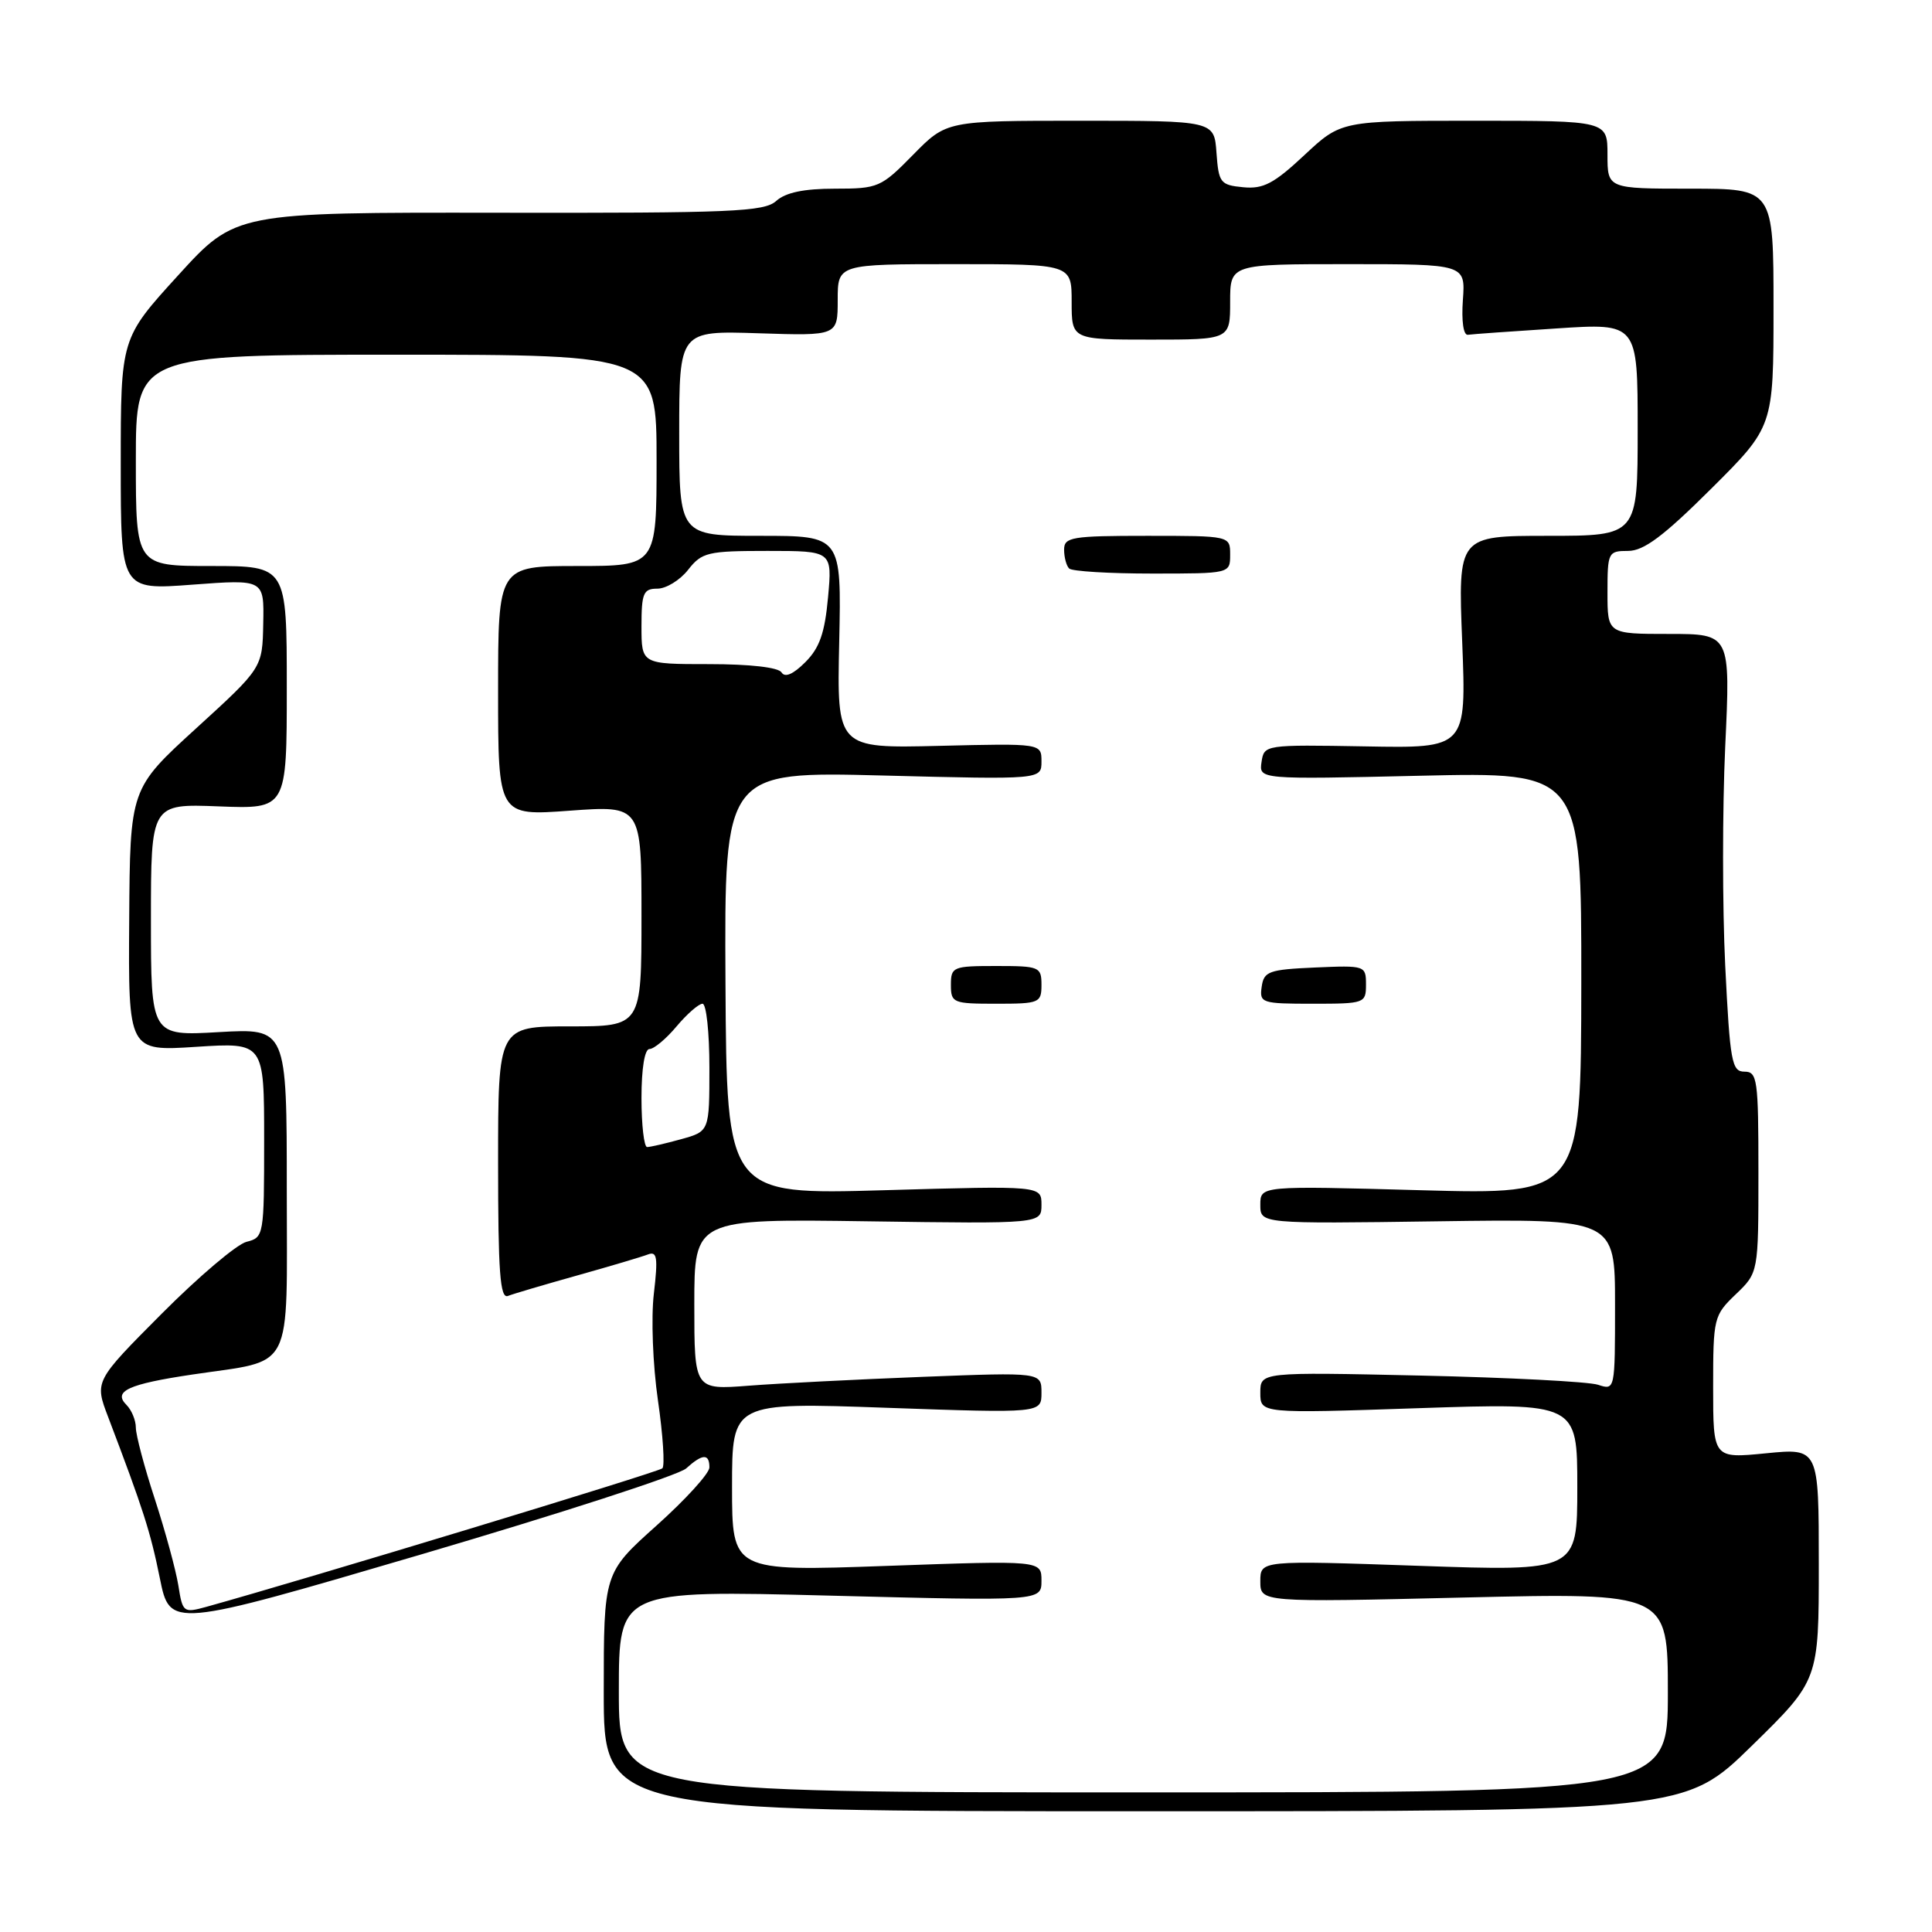 <?xml version="1.0" encoding="UTF-8" standalone="no"?>
<!DOCTYPE svg PUBLIC "-//W3C//DTD SVG 1.1//EN" "http://www.w3.org/Graphics/SVG/1.1/DTD/svg11.dtd" >
<svg xmlns="http://www.w3.org/2000/svg" xmlns:xlink="http://www.w3.org/1999/xlink" version="1.1" viewBox="0 0 256 256">
 <g >
 <path fill="currentColor"
d=" M 232.13 231.32 C 241.00 222.64 241.00 222.64 241.00 207.26 C 241.00 191.88 241.00 191.88 234.00 192.57 C 227.00 193.26 227.00 193.26 227.00 183.82 C 227.00 174.63 227.08 174.30 230.00 171.50 C 233.00 168.63 233.00 168.63 233.00 155.31 C 233.00 143.02 232.86 142.00 231.15 142.00 C 229.47 142.00 229.23 140.71 228.60 127.94 C 228.22 120.20 228.22 107.15 228.60 98.94 C 229.30 84.00 229.30 84.00 221.15 84.00 C 213.00 84.00 213.00 84.00 213.00 78.50 C 213.00 73.18 213.09 73.00 215.73 73.00 C 217.81 73.00 220.42 71.05 226.73 64.77 C 235.00 56.54 235.00 56.54 235.00 40.77 C 235.00 25.00 235.00 25.00 224.00 25.00 C 213.00 25.00 213.00 25.00 213.00 20.50 C 213.00 16.00 213.00 16.00 195.35 16.00 C 177.71 16.00 177.71 16.00 172.83 20.56 C 168.80 24.33 167.39 25.07 164.73 24.81 C 161.70 24.52 161.48 24.23 161.19 20.25 C 160.89 16.00 160.89 16.00 143.15 16.00 C 125.42 16.00 125.42 16.00 121.00 20.50 C 116.74 24.84 116.37 25.00 110.62 25.00 C 106.52 25.00 104.10 25.51 102.86 26.62 C 101.28 28.06 97.02 28.24 66.13 28.19 C 31.20 28.14 31.20 28.14 23.60 36.49 C 16.00 44.83 16.00 44.83 16.00 61.51 C 16.00 78.19 16.00 78.19 25.50 77.47 C 35.00 76.76 35.00 76.76 34.88 82.63 C 34.77 88.50 34.77 88.50 26.00 96.50 C 17.23 104.50 17.23 104.50 17.12 121.90 C 17.00 139.30 17.00 139.30 26.00 138.71 C 35.00 138.13 35.00 138.13 35.00 151.05 C 35.00 163.75 34.96 163.97 32.66 164.55 C 31.38 164.87 26.32 169.16 21.42 174.08 C 12.52 183.02 12.52 183.02 14.33 187.76 C 18.99 200.02 19.93 202.95 21.18 209.12 C 22.52 215.75 22.52 215.75 55.84 205.96 C 74.16 200.57 89.94 195.46 90.91 194.58 C 93.08 192.62 94.00 192.57 94.00 194.44 C 94.00 195.23 90.85 198.69 87.00 202.14 C 80.00 208.41 80.00 208.41 80.00 224.20 C 80.00 240.00 80.00 240.00 151.63 240.00 C 223.26 240.00 223.26 240.00 232.13 231.32 Z  M 82.00 224.10 C 82.00 210.71 82.00 210.71 110.00 211.43 C 138.00 212.15 138.00 212.15 138.00 209.45 C 138.00 206.76 138.00 206.76 117.50 207.49 C 97.00 208.22 97.00 208.22 97.00 197.01 C 97.00 185.81 97.00 185.81 117.50 186.54 C 138.00 187.26 138.00 187.26 138.00 184.55 C 138.00 181.83 138.00 181.83 122.25 182.44 C 113.59 182.78 103.24 183.30 99.25 183.61 C 92.00 184.17 92.00 184.17 92.00 172.84 C 92.00 161.50 92.00 161.50 115.00 161.83 C 138.00 162.16 138.00 162.16 138.00 159.64 C 138.00 157.11 138.00 157.11 117.15 157.71 C 96.29 158.31 96.29 158.31 96.13 130.26 C 95.98 102.22 95.98 102.22 116.99 102.76 C 138.00 103.30 138.00 103.30 138.00 100.90 C 138.00 98.50 138.00 98.50 124.45 98.83 C 110.89 99.16 110.89 99.16 111.20 85.08 C 111.50 71.00 111.50 71.00 100.75 71.00 C 90.00 71.00 90.00 71.00 90.00 57.41 C 90.00 43.82 90.00 43.82 100.50 44.16 C 111.00 44.50 111.00 44.50 111.00 39.75 C 111.00 35.00 111.00 35.00 126.50 35.00 C 142.00 35.00 142.00 35.00 142.00 40.00 C 142.00 45.00 142.00 45.00 152.50 45.00 C 163.00 45.00 163.00 45.00 163.00 40.00 C 163.00 35.00 163.00 35.00 178.59 35.00 C 194.18 35.00 194.18 35.00 193.84 39.75 C 193.64 42.53 193.91 44.44 194.50 44.36 C 195.05 44.28 200.34 43.90 206.25 43.52 C 217.00 42.81 217.00 42.81 217.00 56.90 C 217.00 71.00 217.00 71.00 205.09 71.00 C 193.19 71.00 193.19 71.00 193.75 85.07 C 194.30 99.15 194.30 99.15 180.90 98.90 C 167.58 98.67 167.50 98.68 167.16 100.97 C 166.82 103.28 166.82 103.28 188.19 102.79 C 209.55 102.30 209.55 102.30 209.53 130.30 C 209.50 158.29 209.50 158.29 188.25 157.71 C 167.00 157.12 167.00 157.12 167.00 159.64 C 167.00 162.16 167.00 162.16 190.50 161.83 C 214.00 161.50 214.00 161.50 214.00 172.87 C 214.00 184.21 214.00 184.23 211.75 183.49 C 210.51 183.08 199.94 182.53 188.25 182.27 C 167.00 181.80 167.00 181.80 167.00 184.55 C 167.00 187.30 167.00 187.30 188.00 186.59 C 209.00 185.89 209.00 185.89 209.00 197.05 C 209.00 208.21 209.00 208.21 188.00 207.48 C 167.00 206.75 167.00 206.75 167.00 209.53 C 167.00 212.32 167.00 212.32 194.00 211.68 C 221.00 211.04 221.00 211.04 221.00 224.27 C 221.00 237.50 221.00 237.50 151.50 237.50 C 82.00 237.50 82.00 237.50 82.00 224.10 Z  M 138.00 130.50 C 138.00 128.11 137.73 128.00 132.00 128.00 C 126.27 128.00 126.00 128.11 126.00 130.50 C 126.00 132.89 126.27 133.00 132.00 133.00 C 137.73 133.00 138.00 132.89 138.00 130.50 Z  M 181.00 130.45 C 181.00 127.95 180.89 127.91 174.25 128.20 C 168.12 128.47 167.47 128.71 167.18 130.75 C 166.87 132.90 167.17 133.00 173.93 133.00 C 180.84 133.00 181.00 132.94 181.00 130.45 Z  M 163.00 73.50 C 163.00 71.00 163.00 71.00 152.00 71.00 C 142.00 71.00 141.00 71.17 141.00 72.83 C 141.00 73.84 141.30 74.97 141.67 75.33 C 142.03 75.70 146.98 76.00 152.67 76.00 C 163.00 76.00 163.00 76.00 163.00 73.50 Z  M 23.63 210.07 C 23.30 208.03 21.90 202.89 20.52 198.65 C 19.13 194.41 18.00 190.14 18.00 189.17 C 18.00 188.20 17.44 186.84 16.76 186.16 C 14.94 184.34 16.98 183.40 25.51 182.13 C 39.10 180.10 38.00 182.26 38.00 157.65 C 38.00 136.25 38.00 136.25 29.00 136.76 C 20.00 137.28 20.00 137.28 20.00 121.89 C 20.00 106.50 20.00 106.50 29.00 106.85 C 38.00 107.20 38.00 107.20 38.00 91.10 C 38.00 75.00 38.00 75.00 28.00 75.00 C 18.00 75.00 18.00 75.00 18.00 61.00 C 18.00 47.00 18.00 47.00 52.50 47.00 C 87.00 47.00 87.00 47.00 87.00 61.00 C 87.00 75.00 87.00 75.00 76.50 75.00 C 66.00 75.00 66.00 75.00 66.00 91.56 C 66.00 108.12 66.00 108.12 75.50 107.42 C 85.00 106.73 85.00 106.73 85.00 121.36 C 85.00 136.00 85.00 136.00 75.50 136.00 C 66.00 136.00 66.00 136.00 66.00 154.11 C 66.00 168.54 66.26 172.11 67.30 171.72 C 68.01 171.44 72.15 170.22 76.50 169.00 C 80.85 167.78 85.06 166.53 85.86 166.22 C 87.07 165.76 87.20 166.61 86.64 171.41 C 86.26 174.62 86.50 180.85 87.18 185.55 C 87.85 190.16 88.11 194.22 87.77 194.56 C 87.28 195.06 40.47 209.27 27.36 212.91 C 24.30 213.75 24.20 213.68 23.63 210.07 Z  M 85.00 145.50 C 85.00 141.57 85.42 139.00 86.06 139.00 C 86.65 139.00 88.27 137.65 89.65 136.00 C 91.04 134.35 92.59 133.00 93.09 133.00 C 93.59 133.00 94.00 136.80 94.00 141.45 C 94.00 149.91 94.00 149.91 90.25 150.95 C 88.19 151.52 86.16 151.99 85.75 151.99 C 85.34 152.00 85.00 149.07 85.00 145.50 Z  M 103.56 89.10 C 103.15 88.43 99.38 88.00 93.94 88.00 C 85.00 88.00 85.00 88.00 85.00 83.00 C 85.00 78.58 85.25 78.00 87.11 78.00 C 88.26 78.00 90.10 76.88 91.18 75.50 C 93.00 73.18 93.77 73.00 101.71 73.00 C 110.28 73.00 110.28 73.00 109.72 79.15 C 109.29 83.87 108.60 85.86 106.70 87.75 C 105.10 89.35 104.01 89.82 103.56 89.10 Z "/>
</g>
</svg>
